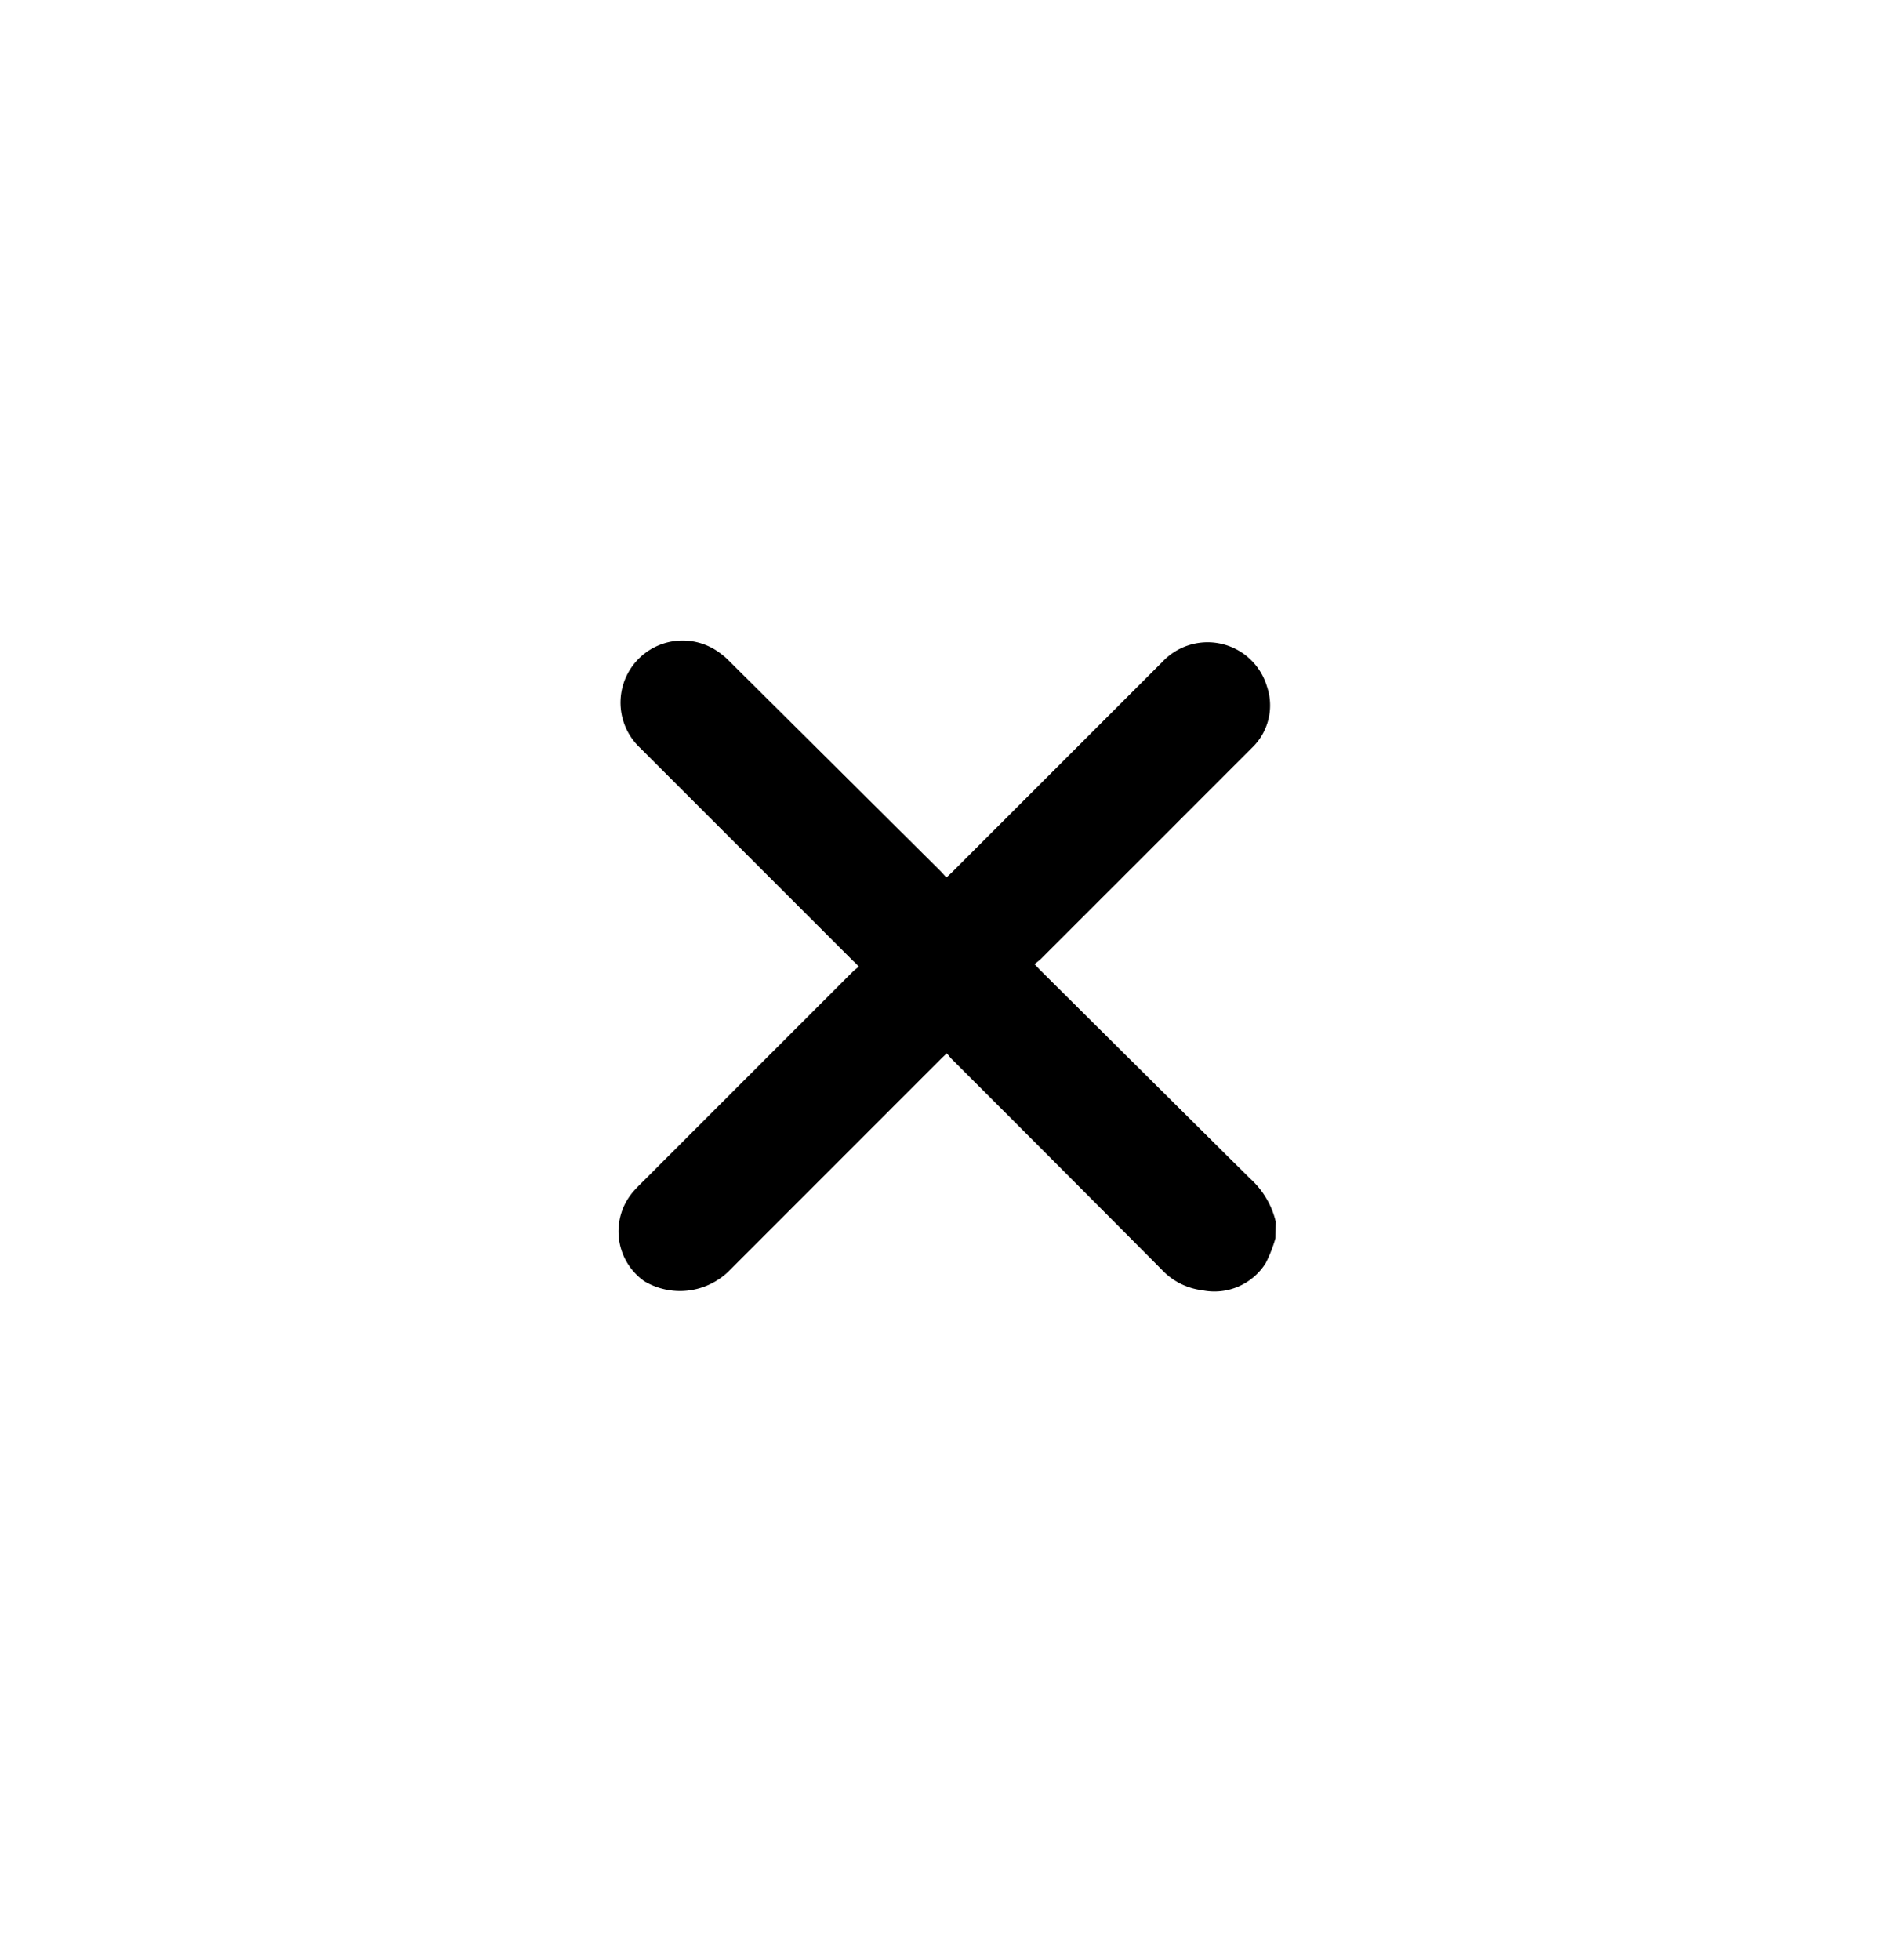 <svg xmlns="http://www.w3.org/2000/svg" xmlns:xlink="http://www.w3.org/1999/xlink" width="33" height="34" viewBox="0 0 33 34">
  <defs>
    <filter id="Path_29052" x="1.726" y="2.117" width="29.404" height="29.276" filterUnits="userSpaceOnUse">
      <feOffset input="SourceAlpha"/>
      <feGaussianBlur stdDeviation="3" result="blur"/>
      <feFlood flood-color="#3c97f2" flood-opacity="0.2"/>
      <feComposite operator="in" in2="blur"/>
      <feComposite in="SourceGraphic"/>
    </filter>
  </defs>
  <g id="crowss-2" transform="translate(-0.19 0.041)">
    <ellipse id="Ellipse_34" data-name="Ellipse 34" cx="16.5" cy="17" rx="16.5" ry="17" transform="translate(0.19 -0.041)" fill="#fff"/>
    <g transform="matrix(1, 0, 0, 1, 0.19, -0.04)" filter="url(#Path_29052)">
      <path id="Path_29052-2" data-name="Path 29052" d="M11.4,10.36a2.436,2.436,0,0,1-.169.431,1.05,1.05,0,0,1-1.1.472,1.154,1.154,0,0,1-.708-.361Q7.612,9.08,5.792,7.262c-.031-.031-.058-.067-.095-.109-.043.041-.075.07-.105.1L1.9,10.946a1.214,1.214,0,0,1-1.45.161,1.058,1.058,0,0,1-.2-1.547c.038-.045.08-.088.122-.13l3.7-3.7a1.152,1.152,0,0,1,.1-.08c-.043-.046-.069-.075-.1-.1l-3.7-3.7A1.077,1.077,0,0,1,1.75.2,1.242,1.242,0,0,1,1.91.335L5.575,3.978c.037.037.071.076.116.124.038-.036.07-.064.1-.094Q7.614,2.185,9.437.362a1.075,1.075,0,0,1,1.816.43,1.017,1.017,0,0,1-.267,1.066Q9.16,3.686,7.332,5.512c-.031.031-.068.057-.112.094.042.044.07.076.1.106q1.817,1.806,3.636,3.61a1.465,1.465,0,0,1,.448.749Z" transform="translate(10.73 11.12)"/>
    </g>
  </g>
</svg>
